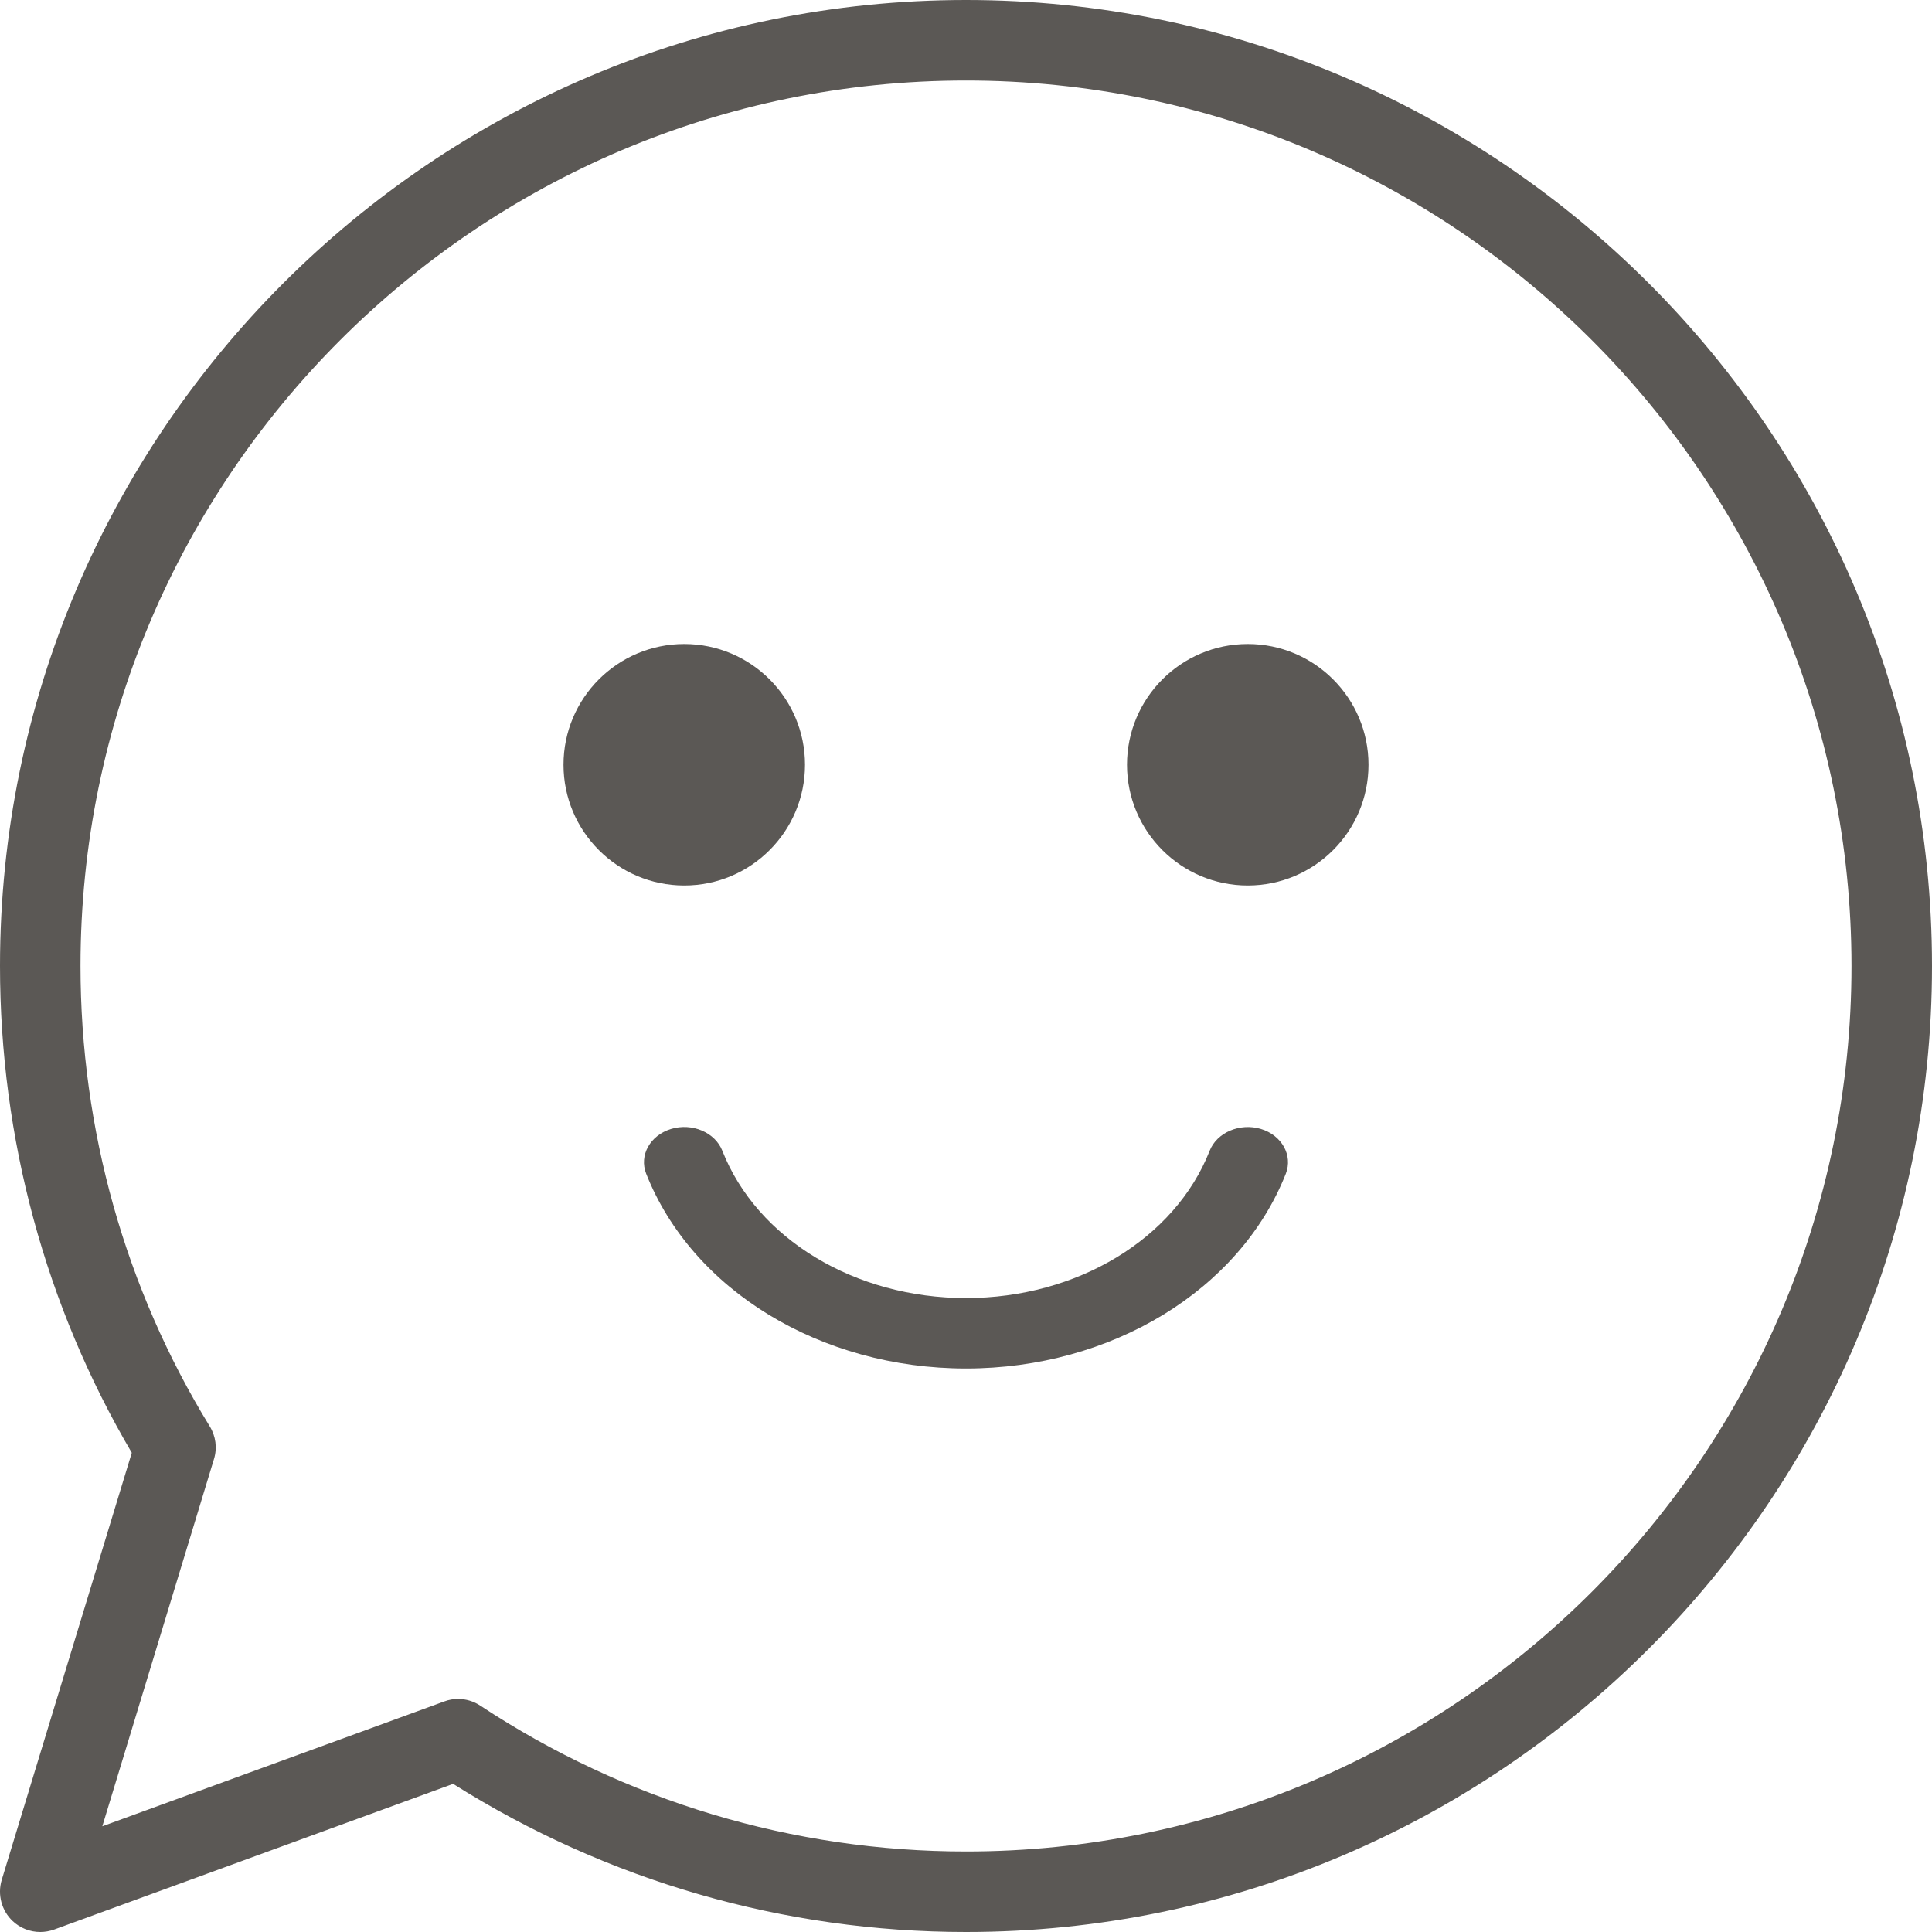 <?xml version="1.0" encoding="UTF-8"?>
<svg width="24px" height="24px" viewBox="0 0 24 24" version="1.1" xmlns="http://www.w3.org/2000/svg" xmlns:xlink="http://www.w3.org/1999/xlink">
    <!-- Generator: Sketch 45.2 (43514) - http://www.bohemiancoding.com/sketch -->
    <title>Page 1</title>
    <desc>Created with Sketch.</desc>
    <defs></defs>
    <g id="Page-1" stroke="none" stroke-width="1" fill="none" fill-rule="evenodd">
        <g id="03-product" transform="translate(-228, -464)" fill="#5B5855">
            <g id="Page-1" transform="translate(228, 464)">
                <path d="M15.5,8 C14.672,8 14,8.672 14,9.5 C14,10.328 14.672,11 15.5,11 C16.328,11 17,10.328 17,9.5 C17,8.672 16.328,8 15.5,8" id="Fill-1"></path>
                <path d="M10,9.5 C10,8.672 9.328,8 8.5,8 C7.672,8 7,8.672 7,9.5 C7,10.328 7.672,11 8.5,11 C9.328,11 10,10.328 10,9.5" id="Fill-3"></path>
                <path d="M15.663,14.024 C15.404,13.946 15.117,14.067 15.027,14.295 C14.596,15.39 13.379,16.125 12,16.125 C10.621,16.125 9.404,15.39 8.973,14.295 C8.883,14.067 8.598,13.945 8.337,14.024 C8.076,14.103 7.937,14.352 8.027,14.58 C8.599,16.028 10.195,17 12,17 C13.805,17 15.401,16.028 15.973,14.58 C16.062,14.352 15.924,14.103 15.663,14.024" id="Fill-5"></path>
                <path d="M12,23 C9.85,23 7.763,22.374 5.966,21.188 C5.883,21.133 5.787,21.105 5.69,21.105 C5.633,21.105 5.574,21.115 5.519,21.136 L1.271,22.687 L2.658,18.125 C2.7,17.989 2.681,17.84 2.605,17.718 C1.556,16.008 1,14.03 1,12 C1,5.935 5.935,1 12,1 C18.065,1 23,5.935 23,12 C23,18.065 18.065,23 12,23 M12,0 C5.383,0 0,5.383 0,12 C0,14.139 0.565,16.225 1.637,18.047 L0.021,23.354 C-0.033,23.536 0.019,23.733 0.156,23.863 C0.251,23.953 0.374,24 0.5,24 C0.558,24 0.615,23.99 0.672,23.97 L5.629,22.16 C7.541,23.365 9.738,24 12,24 C18.617,24 24,18.617 24,12 C24,5.383 18.617,0 12,0" id="Fill-7"></path>
            </g>
        </g>
    </g>
</svg>